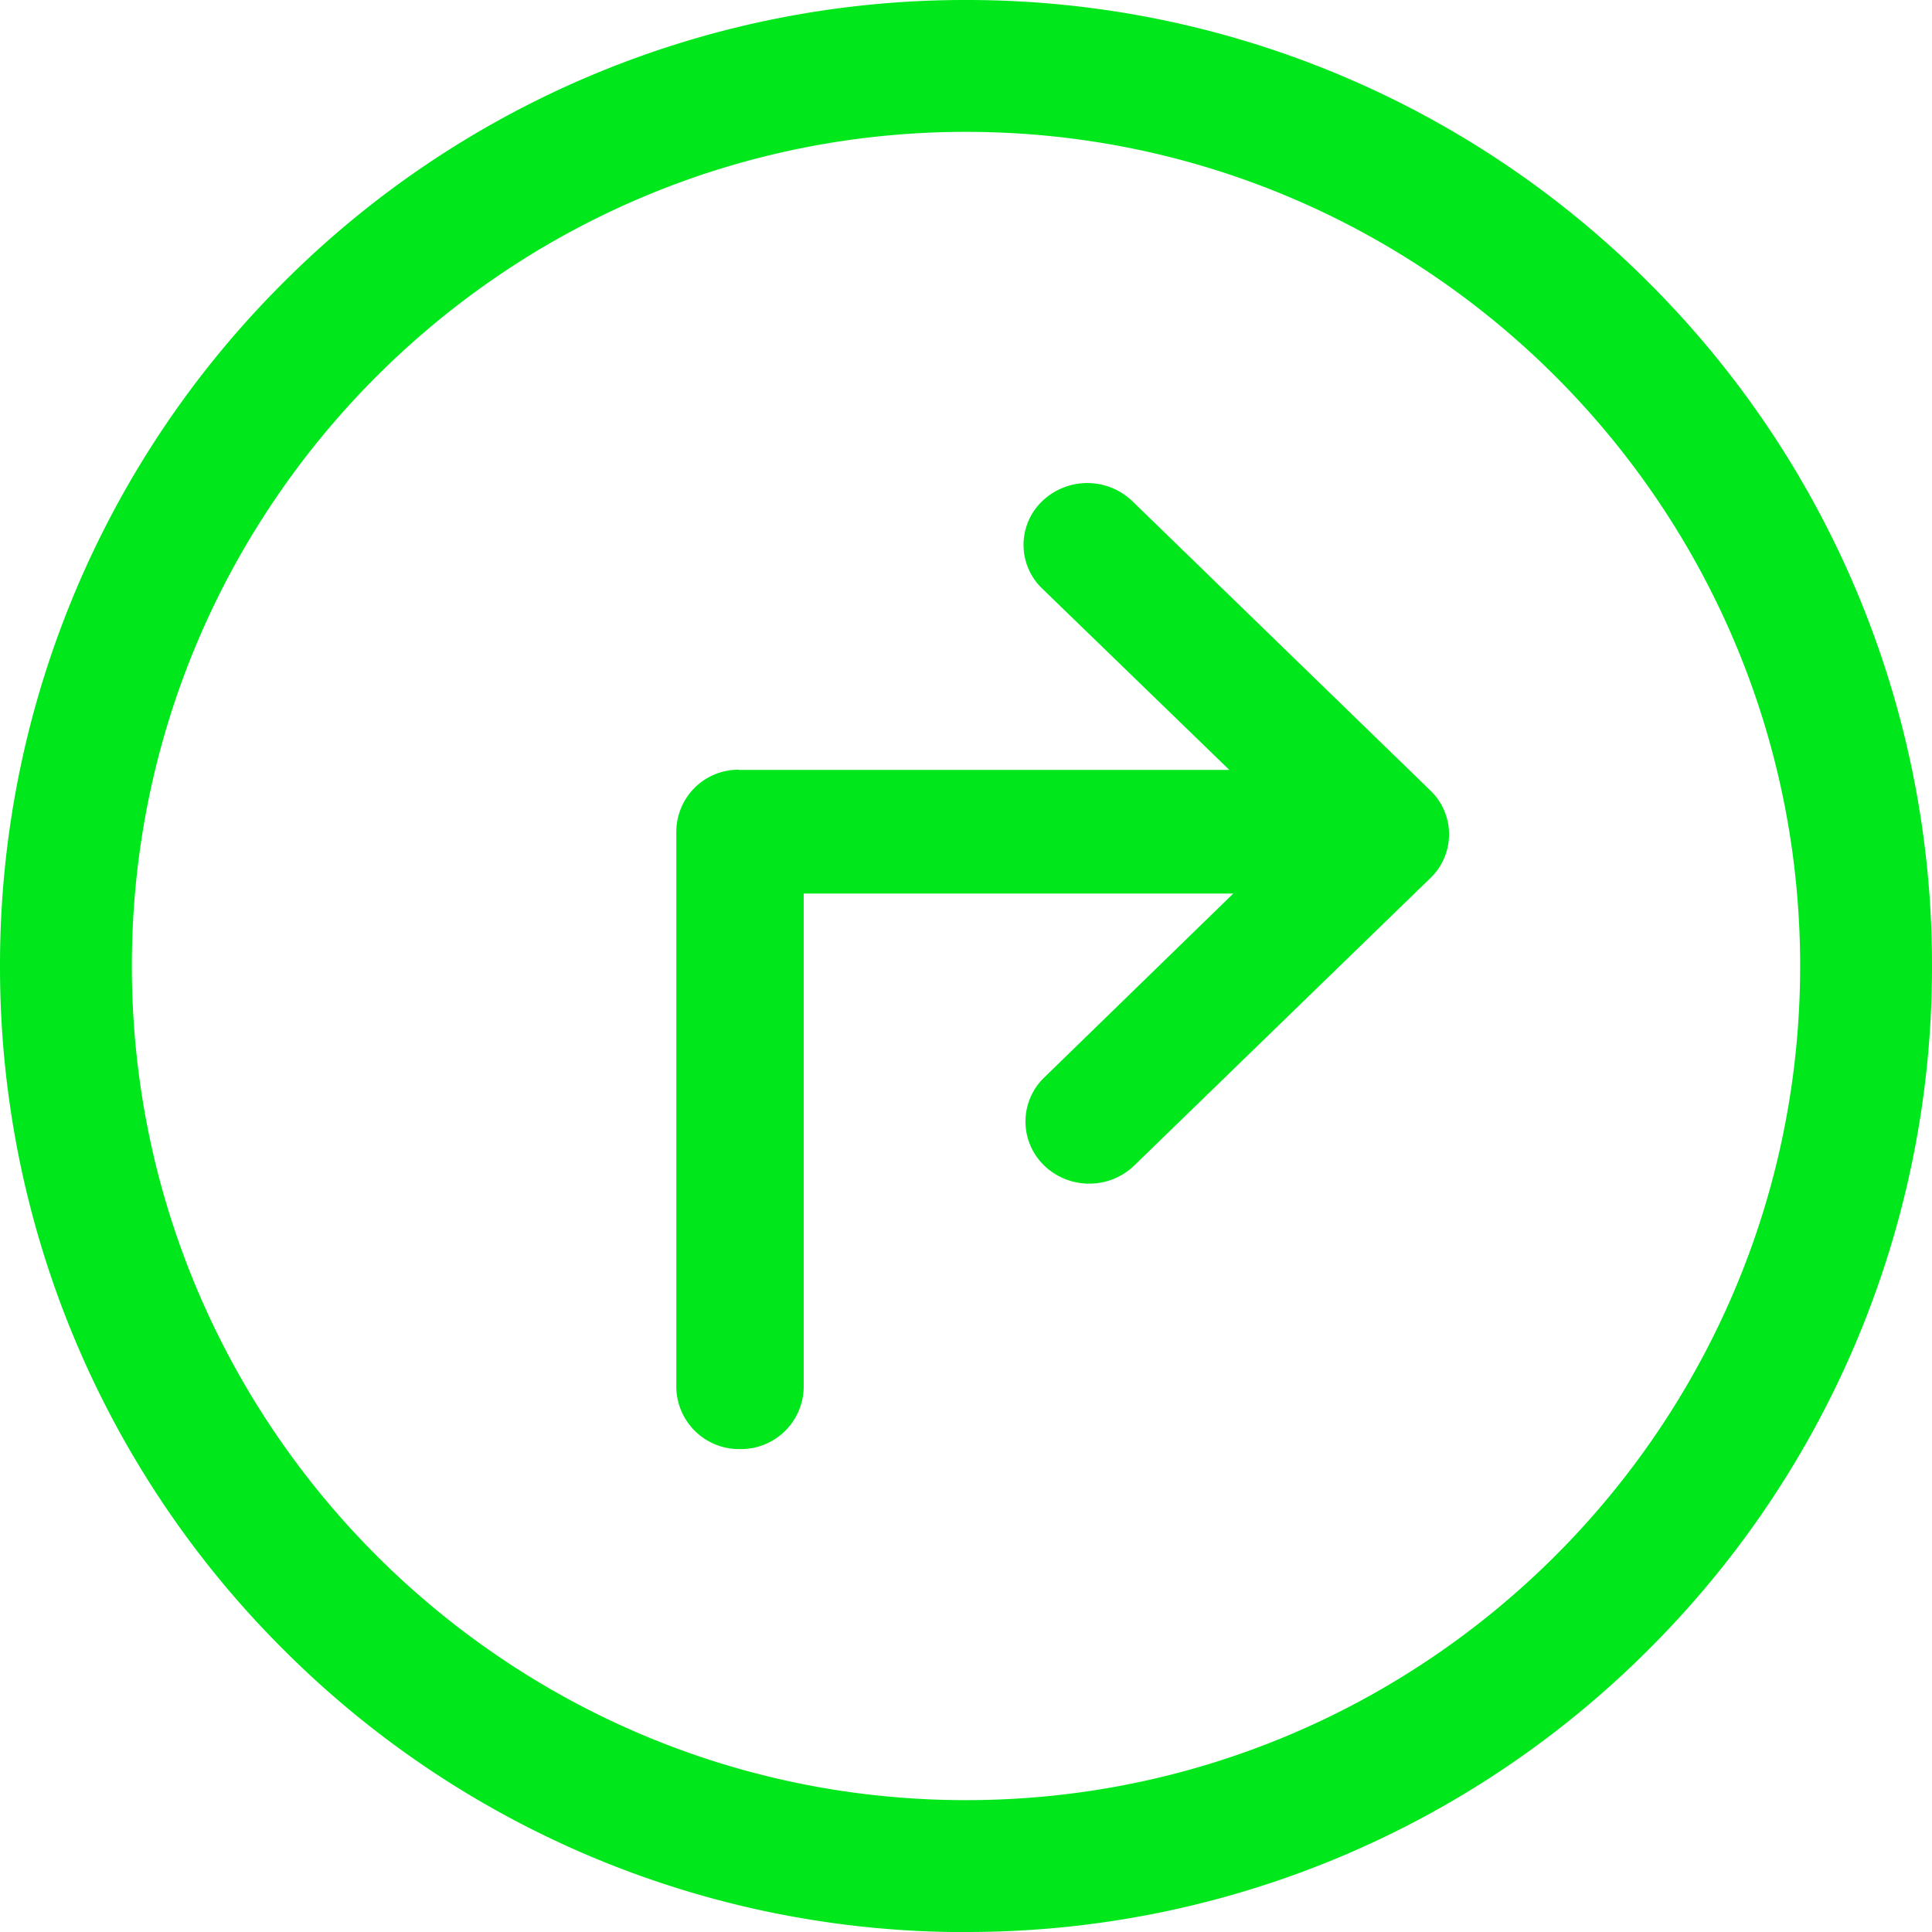 <?xml version="1.0" standalone="no"?><!DOCTYPE svg PUBLIC "-//W3C//DTD SVG 1.1//EN" "http://www.w3.org/Graphics/SVG/1.1/DTD/svg11.dtd"><svg t="1515148858583" class="icon" style="" viewBox="0 0 1024 1024" version="1.1" xmlns="http://www.w3.org/2000/svg" p-id="1866" xmlns:xlink="http://www.w3.org/1999/xlink" width="30" height="30"><defs><style type="text/css"></style></defs><path d="M512 69.888c243.763 0 442.112 198.349 442.112 442.112 0 243.763-198.349 442.112-442.112 442.112-243.763 0-442.112-198.349-442.112-442.112 0-243.763 198.349-442.112 442.112-442.112M512 1024a510.208 510.208 0 0 0 362.035-149.965A510.208 510.208 0 0 0 1024 512a510.31 510.31 0 0 0-149.965-362.035A510.259 510.259 0 0 0 512 0.001a510.259 510.259 0 0 0-362.035 149.965A510.259 510.259 0 0 0 0.001 512a510.208 510.208 0 0 0 149.965 362.035A510.208 510.208 0 0 0 512 1024.051zM391.476 408.064h260.096l-99.174-96.102a32.051 32.051 0 0 1 0-46.336 34.509 34.509 0 0 1 47.821 0.051l157.901 153.293a32.154 32.154 0 0 1 0 46.438l-156.928 152.32a34.202 34.202 0 0 1-23.91 9.626 34.202 34.202 0 0 1-23.859-9.626 32.358 32.358 0 0 1 0-46.592l100.25-97.536H425.984v261.632a33.28 33.28 0 0 1-33.792 32.819 33.28 33.28 0 0 1-33.741-32.768V441.037c0-18.074 14.438-33.075 33.075-33.075z" fill="#00e81b" p-id="1867"></path></svg>